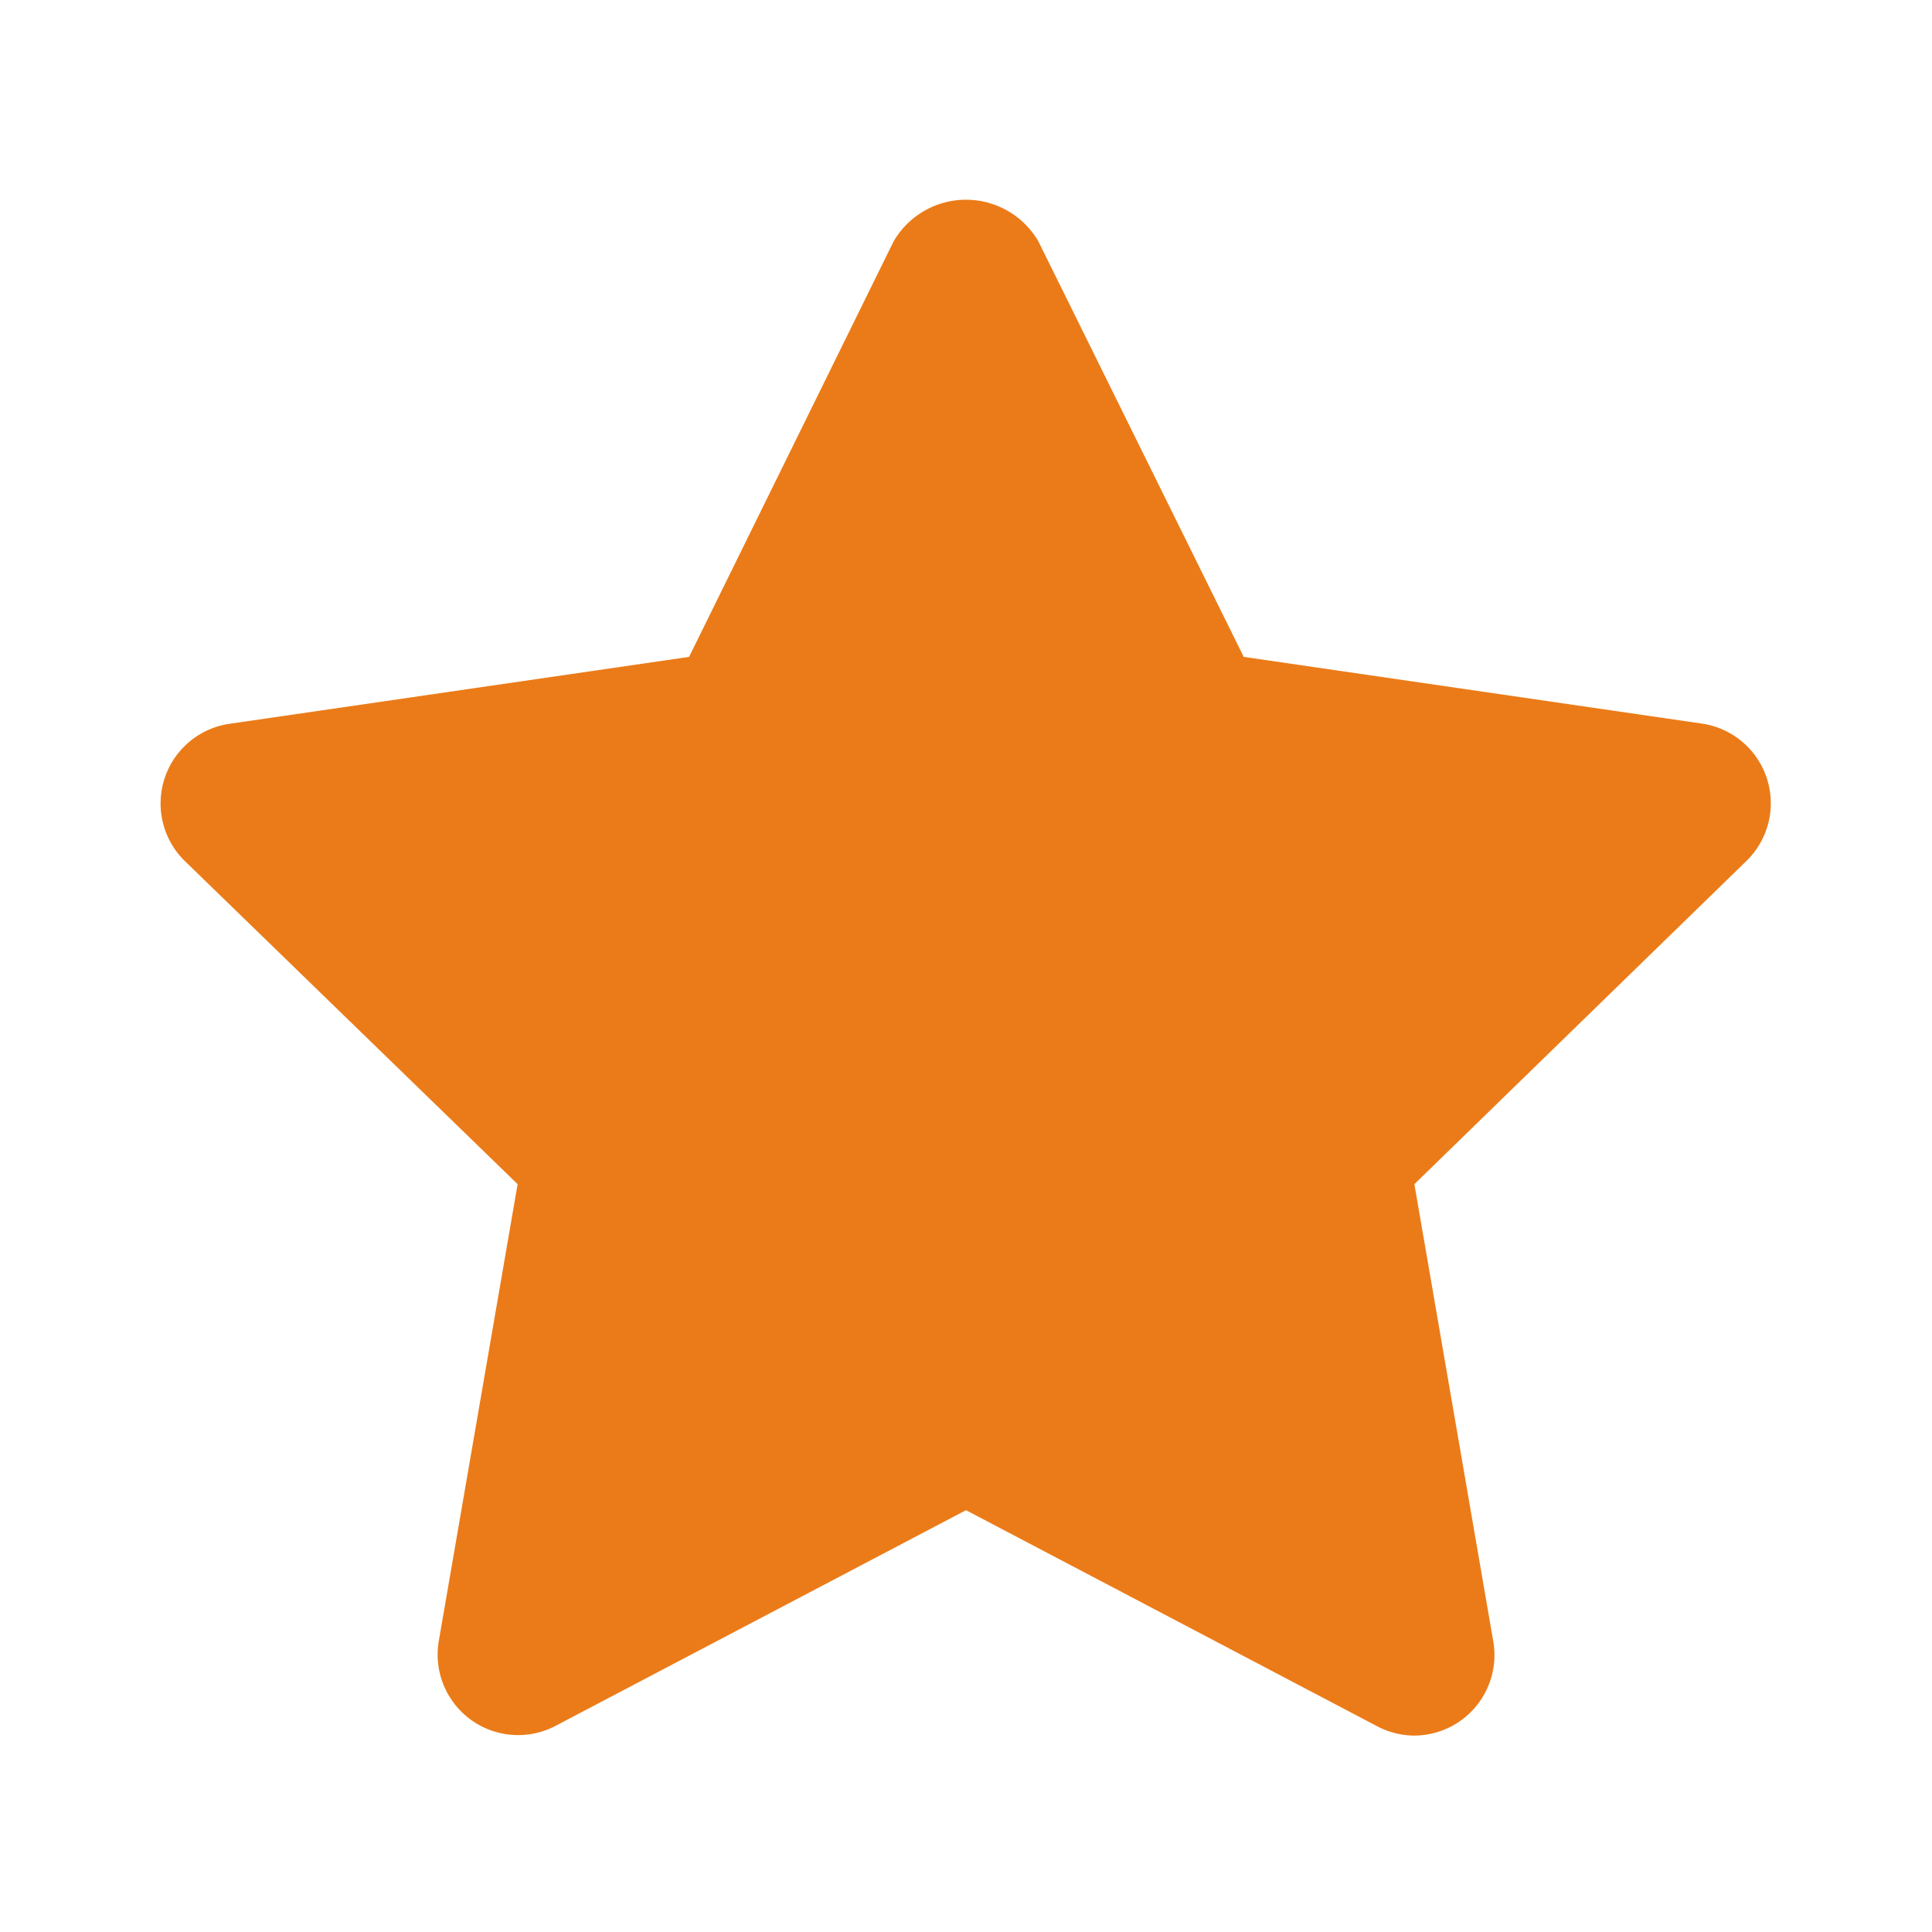 <svg xmlns="http://www.w3.org/2000/svg" viewBox="0 0 24 24" aria-hidden="true" width="18" height="18"
     class="css-1wjh25z-Icon">
    <path fill="rgb(235, 123, 24)" d="M17.56 21.56a1 1 0 01-.46-.12L12 18.76l-5.1 2.68a1 1 0 01-1.45-1.05l.98-5.68L2.3 10.7a1 1 0 01.56-1.71l5.7-.83L11.1 3a1.04 1.04 0 011.8 0l2.55 5.16 5.7.83a1 1 0 01.55 1.7l-4.13 4.02.98 5.68a1 1 0 01-.99 1.17z"></path>
</svg>